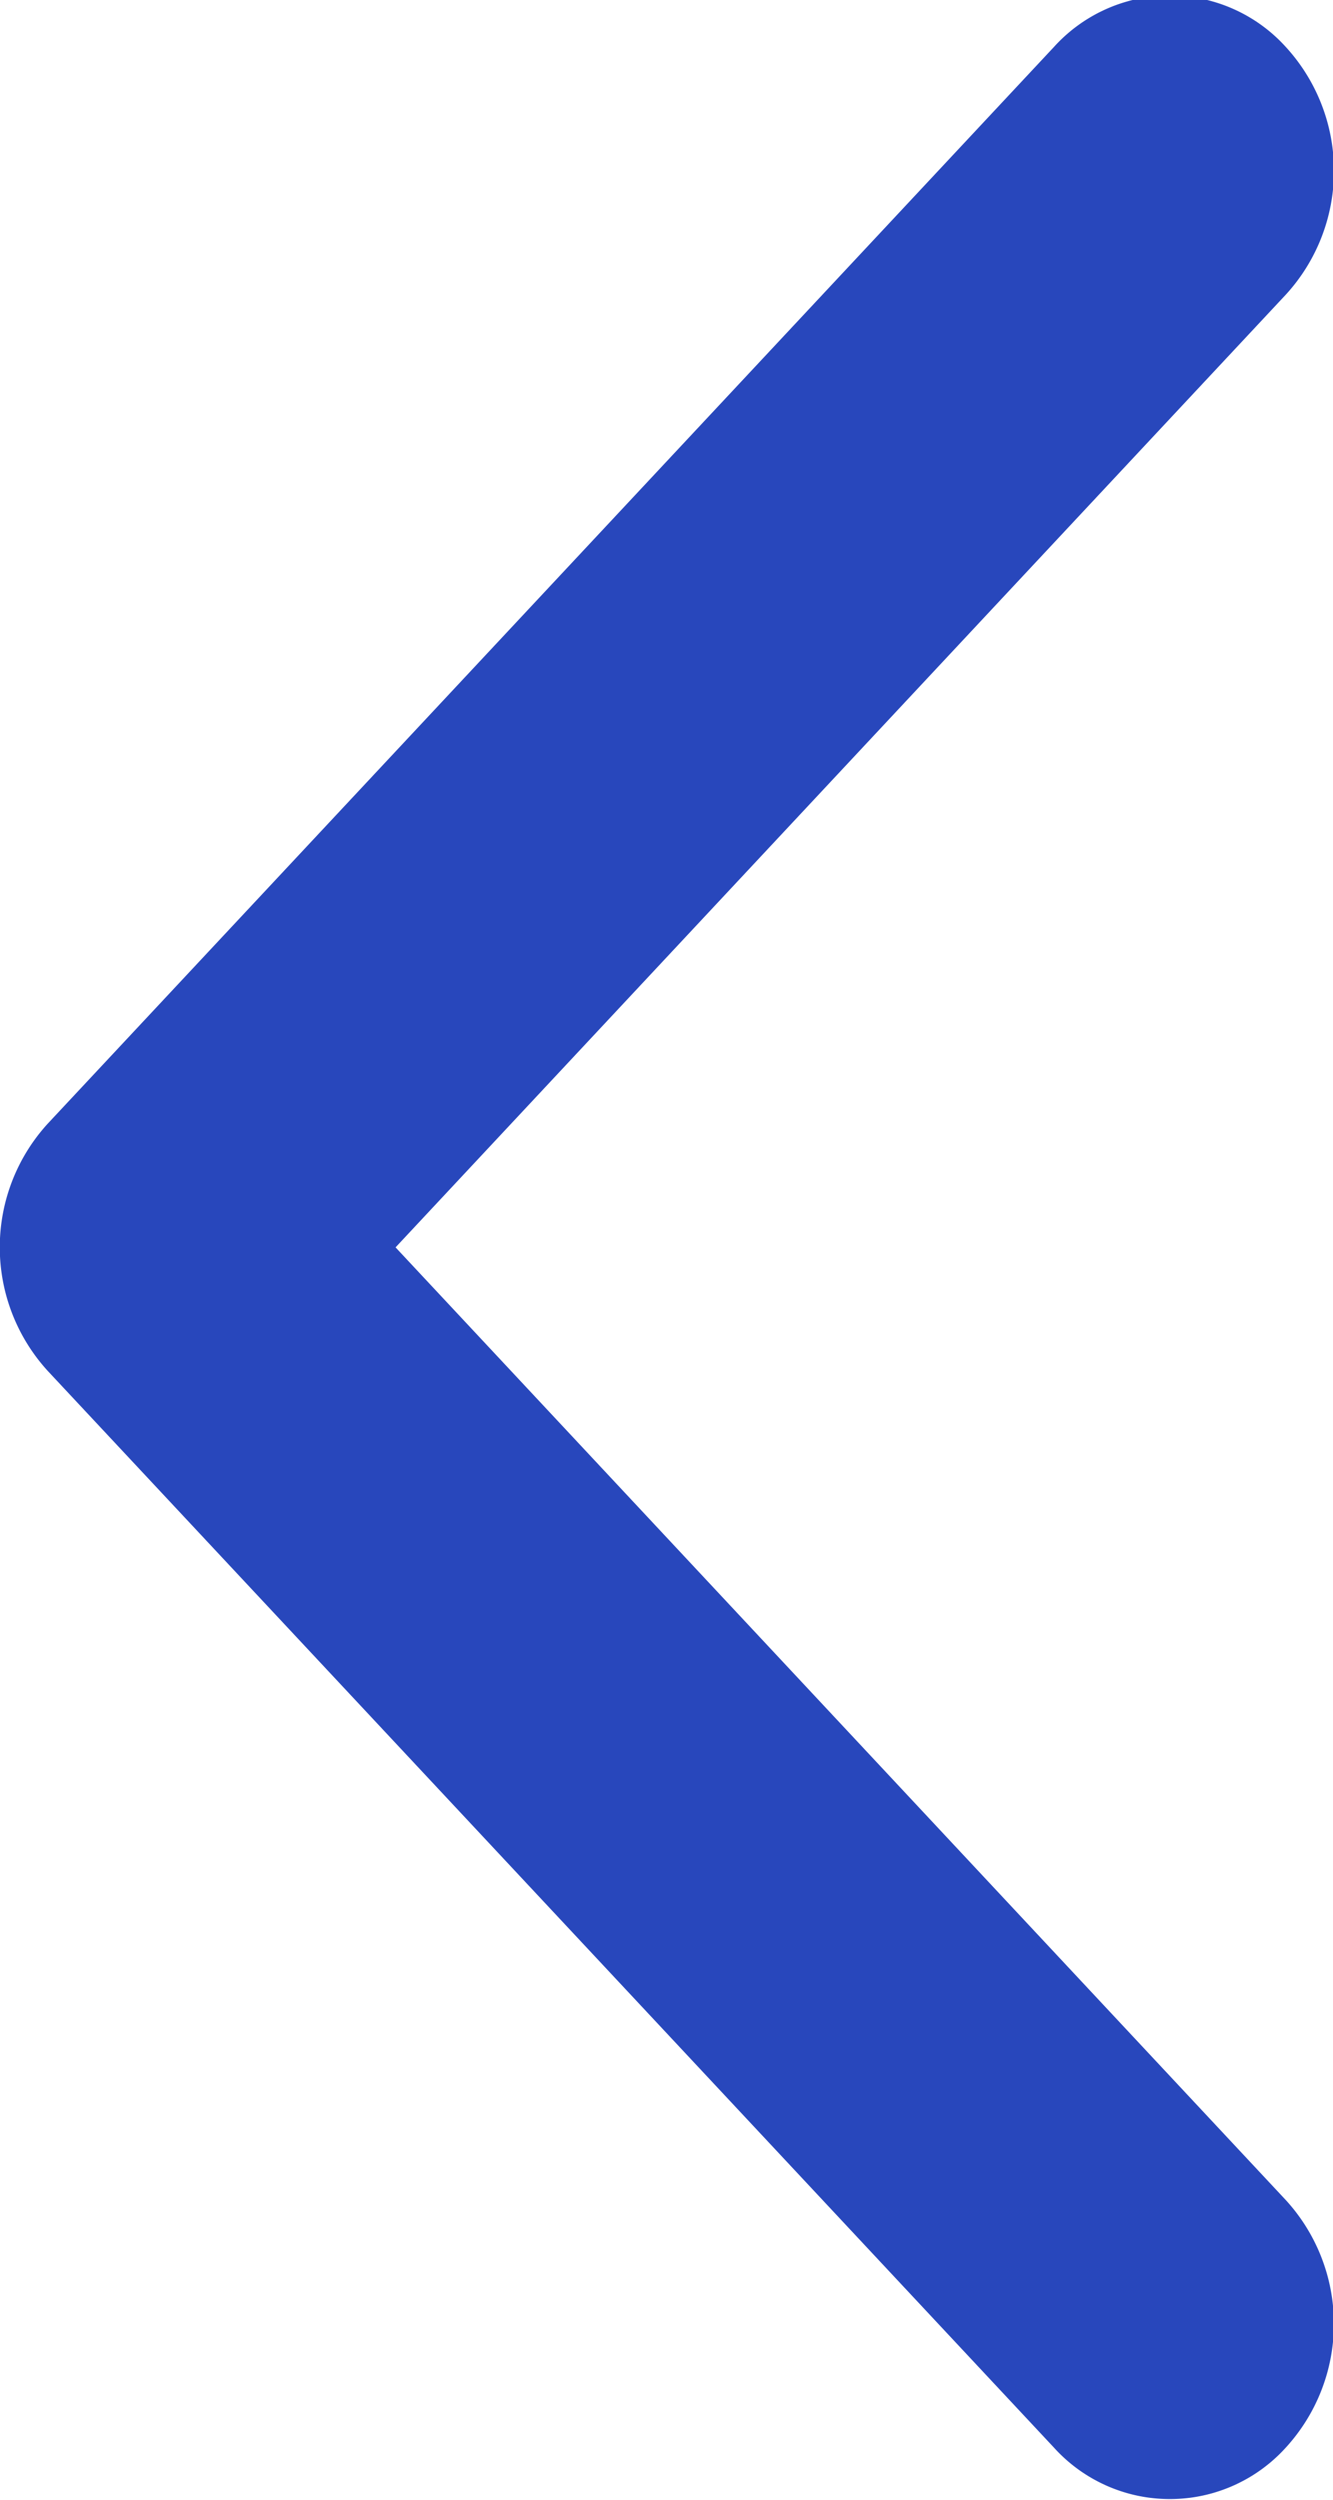<svg xmlns="http://www.w3.org/2000/svg" width="8" height="15" viewBox="0 0 8 15">
<defs>
    <style>
      .cls-1 {
        fill: #2847bc;
        fill-rule: evenodd;
      }
    </style>
  </defs>
  <path id="Forma_1" data-name="Forma 1" class="cls-1" d="M429.288,416.228l6.038,6.46a0.938,0.938,0,0,0,1.39,0,1.1,1.1,0,0,0,0-1.487l-5.342-5.716,5.342-5.716a1.1,1.1,0,0,0,0-1.488,0.938,0.938,0,0,0-1.39,0l-6.038,6.46A1.1,1.1,0,0,0,429.288,416.228Z" transform="translate(-429 -408)"/>
</svg>
